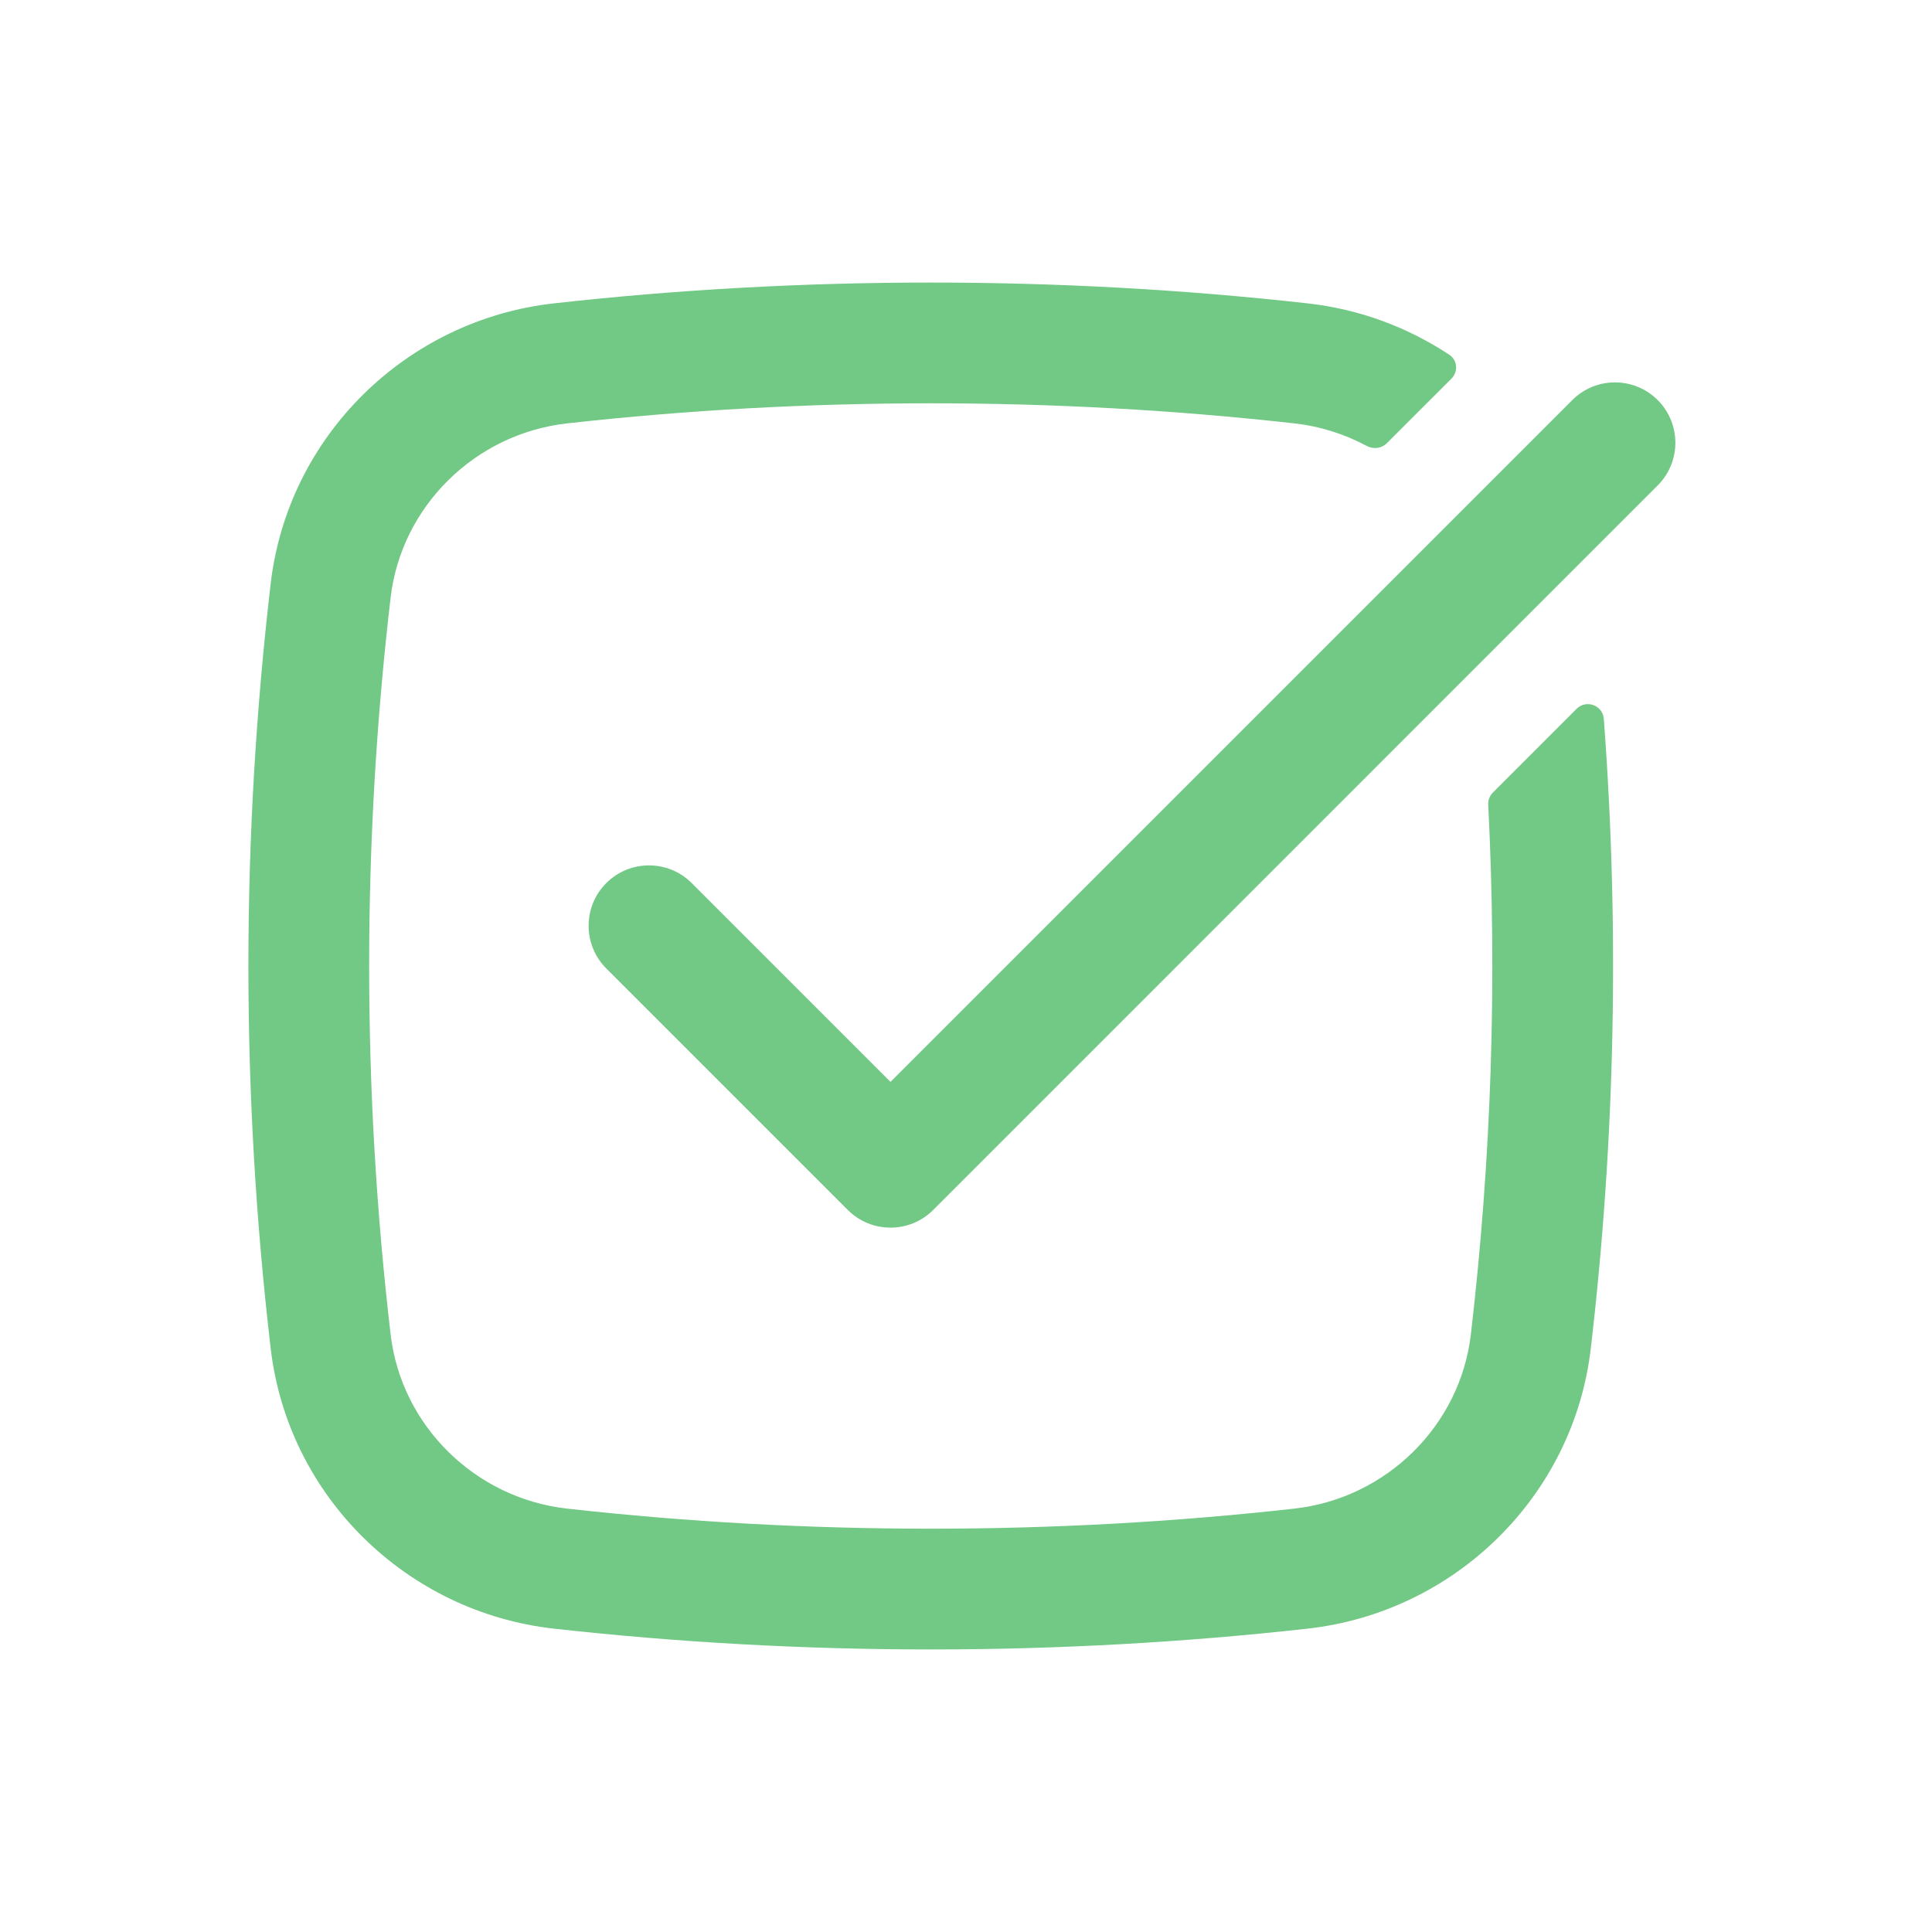 <svg width="70" height="70" viewBox="0 0 70 70" fill="none" xmlns="http://www.w3.org/2000/svg">
<path d="M20.549 15.34C17.211 15.713 14.539 18.348 14.153 21.65C13.116 30.52 13.116 39.48 14.153 48.35C14.539 51.652 17.211 54.287 20.549 54.66C29.231 55.63 38.214 55.63 46.896 54.66C50.234 54.287 52.906 51.652 53.292 48.35C54.037 41.977 54.247 35.557 53.921 29.157C53.913 28.992 53.975 28.831 54.092 28.714L57.121 25.684C57.472 25.333 58.071 25.552 58.109 26.047C58.68 33.645 58.523 41.283 57.637 48.859C57.011 54.216 52.709 58.412 47.382 59.008C38.377 60.014 29.068 60.014 20.063 59.008C14.736 58.412 10.434 54.216 9.808 48.859C8.731 39.651 8.731 30.349 9.808 21.141C10.434 15.784 14.736 11.588 20.063 10.992C29.068 9.986 38.377 9.986 47.382 10.992C49.258 11.202 51.007 11.858 52.513 12.855C52.809 13.051 52.839 13.467 52.588 13.719L50.246 16.06C50.054 16.252 49.757 16.284 49.518 16.156C48.721 15.729 47.835 15.445 46.896 15.34C38.214 14.37 29.231 14.37 20.549 15.34Z" fill="#72C885"/>
<path d="M60.061 17.588C60.915 16.734 60.915 15.349 60.061 14.495C59.207 13.641 57.822 13.641 56.967 14.495L32.264 39.198L25.061 31.995C24.207 31.141 22.822 31.141 21.967 31.995C21.113 32.849 21.113 34.234 21.967 35.089L30.717 43.839C31.572 44.693 32.957 44.693 33.811 43.839L60.061 17.588Z" fill="#72C885"/>
</svg>
